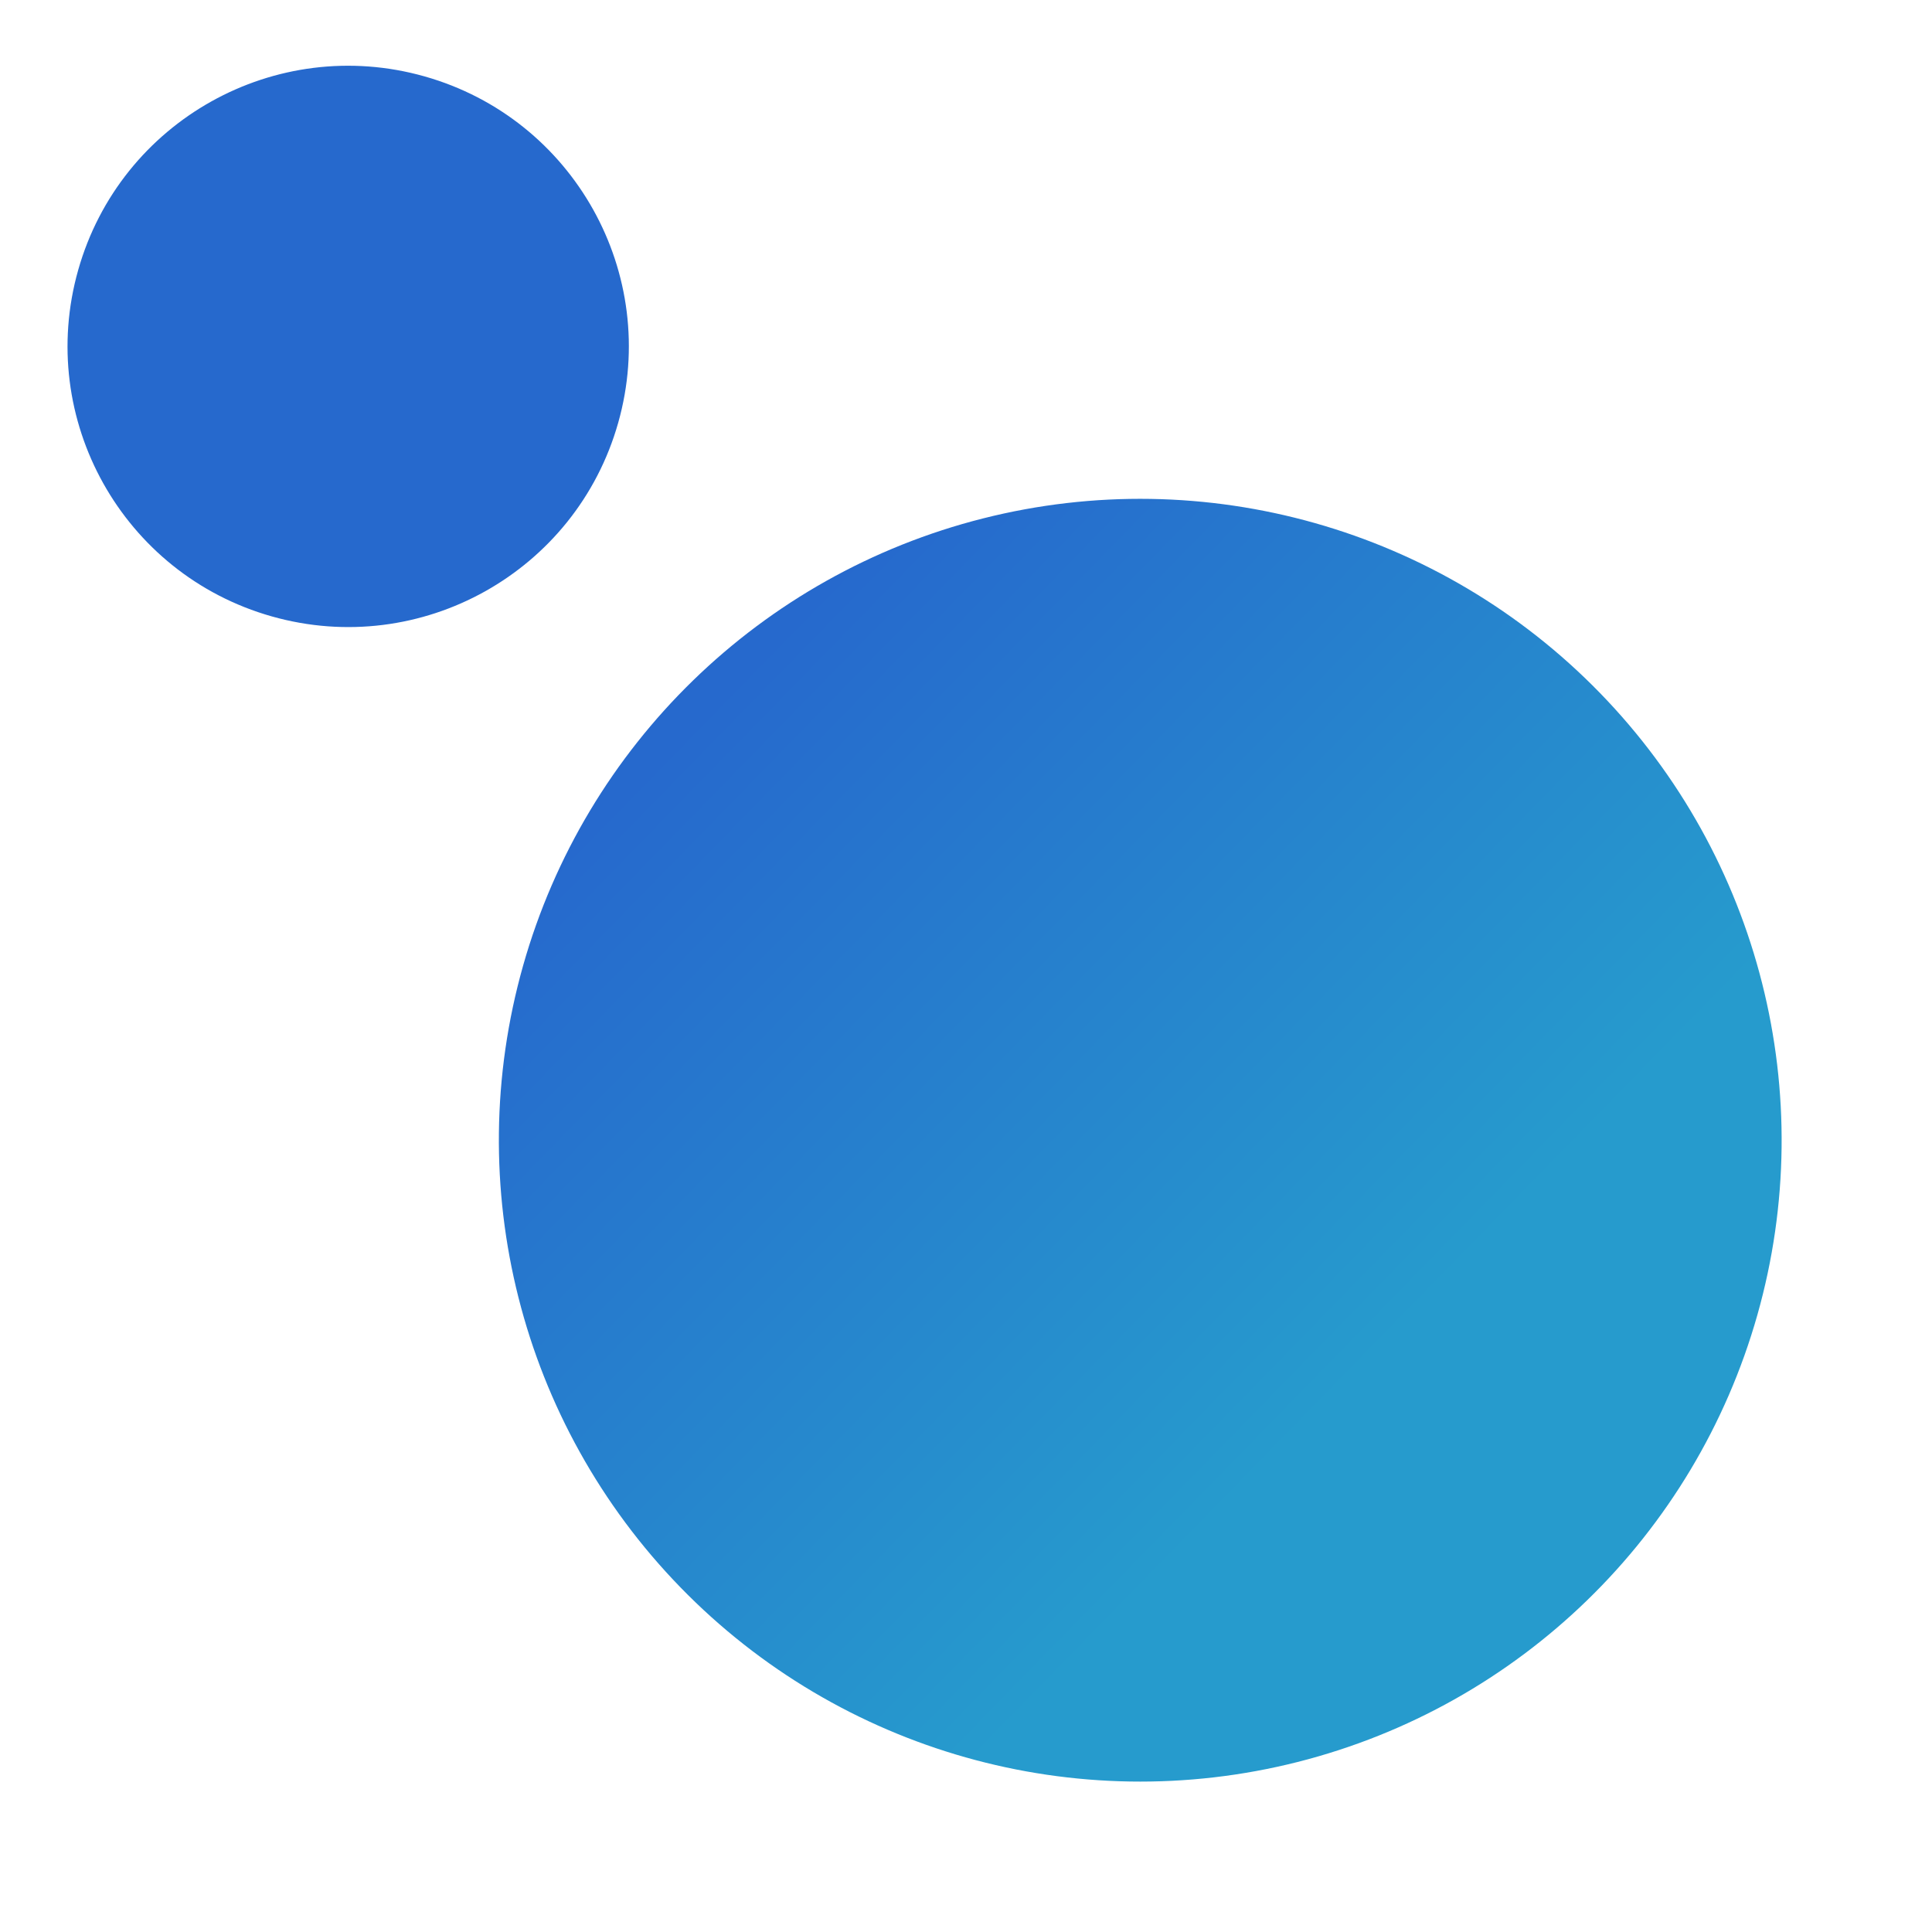 <svg width="1080" height="1080" viewBox="0 0 1080 1080" fill="none" xmlns="http://www.w3.org/2000/svg">
<g clip-path="url(#clip0_32_2)">
<ellipse cx="637.409" cy="637.388" rx="358.531" ry="358.531" transform="rotate(15.801 637.409 637.388)" fill="url(#paint0_linear_32_2)"/>
<ellipse cx="194.642" cy="193.643" rx="156.857" ry="156.857" transform="rotate(15.801 194.642 193.643)" fill="#2669CD"/>
</g>
<defs>
<linearGradient id="paint0_linear_32_2" x1="977.823" y1="807.734" x2="342.843" y2="463.073" gradientUnits="userSpaceOnUse">
<stop offset="0.28" stop-color="#269BCD"/>
<stop offset="1" stop-color="#2669CD"/>
</linearGradient>
<clipPath id="clip0_32_2">
<rect width="1080" height="1080" fill="white"/>
</clipPath>
</defs>
</svg>
